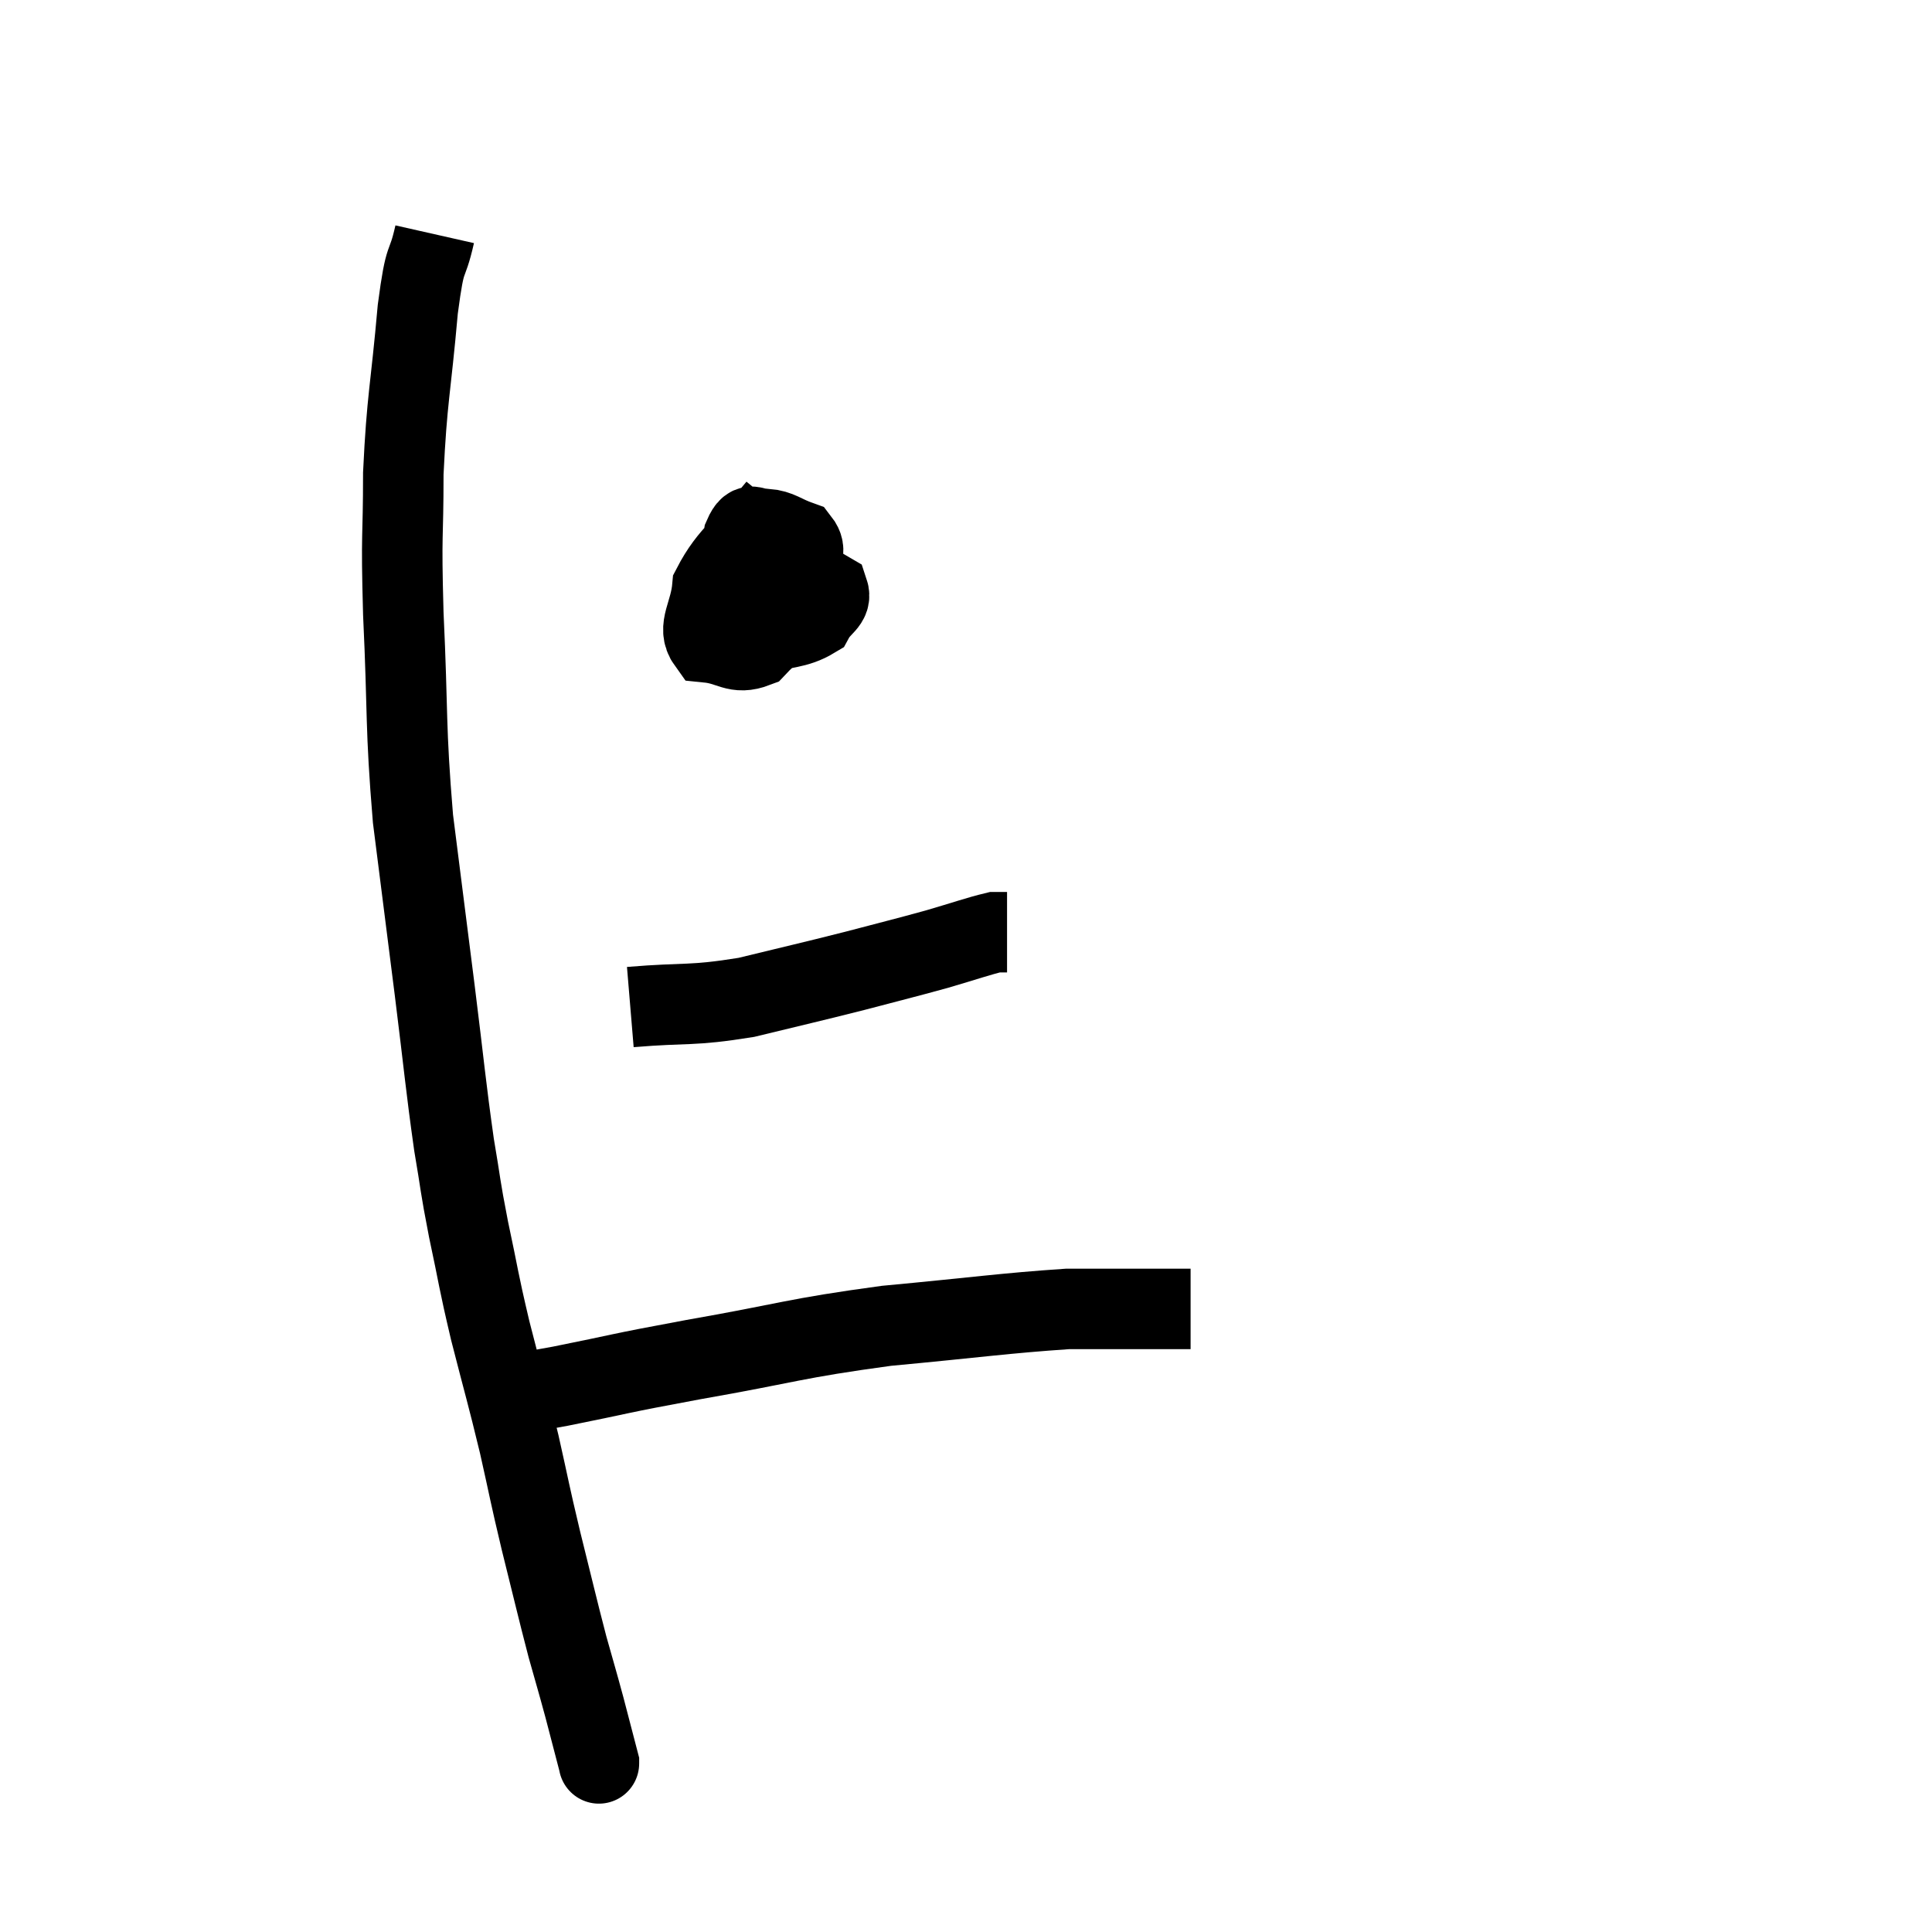 <svg width="48" height="48" viewBox="0 0 48 48" xmlns="http://www.w3.org/2000/svg"><path d="M 10.8 5.82 C 10.59 6.75, 10.575 6.195, 10.38 7.68 C 10.2 9.72, 10.11 9.87, 10.02 11.76 C 10.02 13.5, 9.96 13.095, 10.02 15.24 C 10.14 17.79, 10.065 18, 10.26 20.34 C 10.53 22.47, 10.545 22.575, 10.8 24.6 C 11.04 26.52, 11.07 26.955, 11.28 28.44 C 11.46 29.49, 11.415 29.385, 11.64 30.54 C 11.91 31.8, 11.865 31.725, 12.18 33.06 C 12.54 34.47, 12.585 34.575, 12.9 35.88 C 13.17 37.08, 13.14 37.02, 13.44 38.28 C 13.77 39.6, 13.83 39.885, 14.1 40.92 C 14.31 41.67, 14.325 41.7, 14.52 42.42 C 14.7 43.11, 14.79 43.455, 14.88 43.8 C 14.88 43.8, 14.88 43.83, 14.88 43.8 L 14.88 43.68" fill="none" stroke="black" stroke-width="2"></path><path d="M 12.72 34.62 C 13.32 34.53, 12.795 34.65, 13.92 34.44 C 15.57 34.11, 15.195 34.155, 17.22 33.78 C 19.62 33.36, 19.695 33.255, 22.02 32.94 C 24.27 32.73, 24.96 32.625, 26.52 32.52 C 27.39 32.52, 27.57 32.52, 28.26 32.52 C 28.77 32.52, 28.98 32.52, 29.28 32.52 C 29.37 32.52, 29.385 32.52, 29.46 32.52 L 29.58 32.52" fill="none" stroke="black" stroke-width="2"></path><path d="M 19.32 12.6 C 18.51 13.59, 18.135 13.74, 17.7 14.58 C 17.64 15.27, 17.31 15.585, 17.58 15.96 C 18.18 16.02, 18.27 16.275, 18.78 16.08 C 19.2 15.63, 19.35 15.645, 19.62 15.18 C 19.74 14.7, 19.8 14.655, 19.86 14.22 C 19.86 13.83, 20.07 13.71, 19.86 13.44 C 19.44 13.29, 19.365 13.17, 19.02 13.14 C 18.75 13.23, 18.675 12.87, 18.48 13.32 C 18.36 14.13, 18.165 14.325, 18.24 14.94 C 18.51 15.36, 18.285 15.675, 18.78 15.78 C 19.5 15.57, 19.77 15.63, 20.22 15.36 C 20.4 15.03, 20.67 14.97, 20.58 14.7 L 19.86 14.28" fill="none" stroke="black" stroke-width="2"></path><path d="M 15.66 25.02 C 17.1 24.9, 17.145 25.005, 18.54 24.78 C 19.89 24.45, 20.055 24.42, 21.24 24.12 C 22.26 23.85, 22.41 23.82, 23.28 23.58 C 24 23.37, 24.285 23.265, 24.72 23.16 C 24.87 23.16, 24.945 23.16, 25.02 23.16 L 25.02 23.16" fill="none" stroke="black" stroke-width="2"></path></svg>